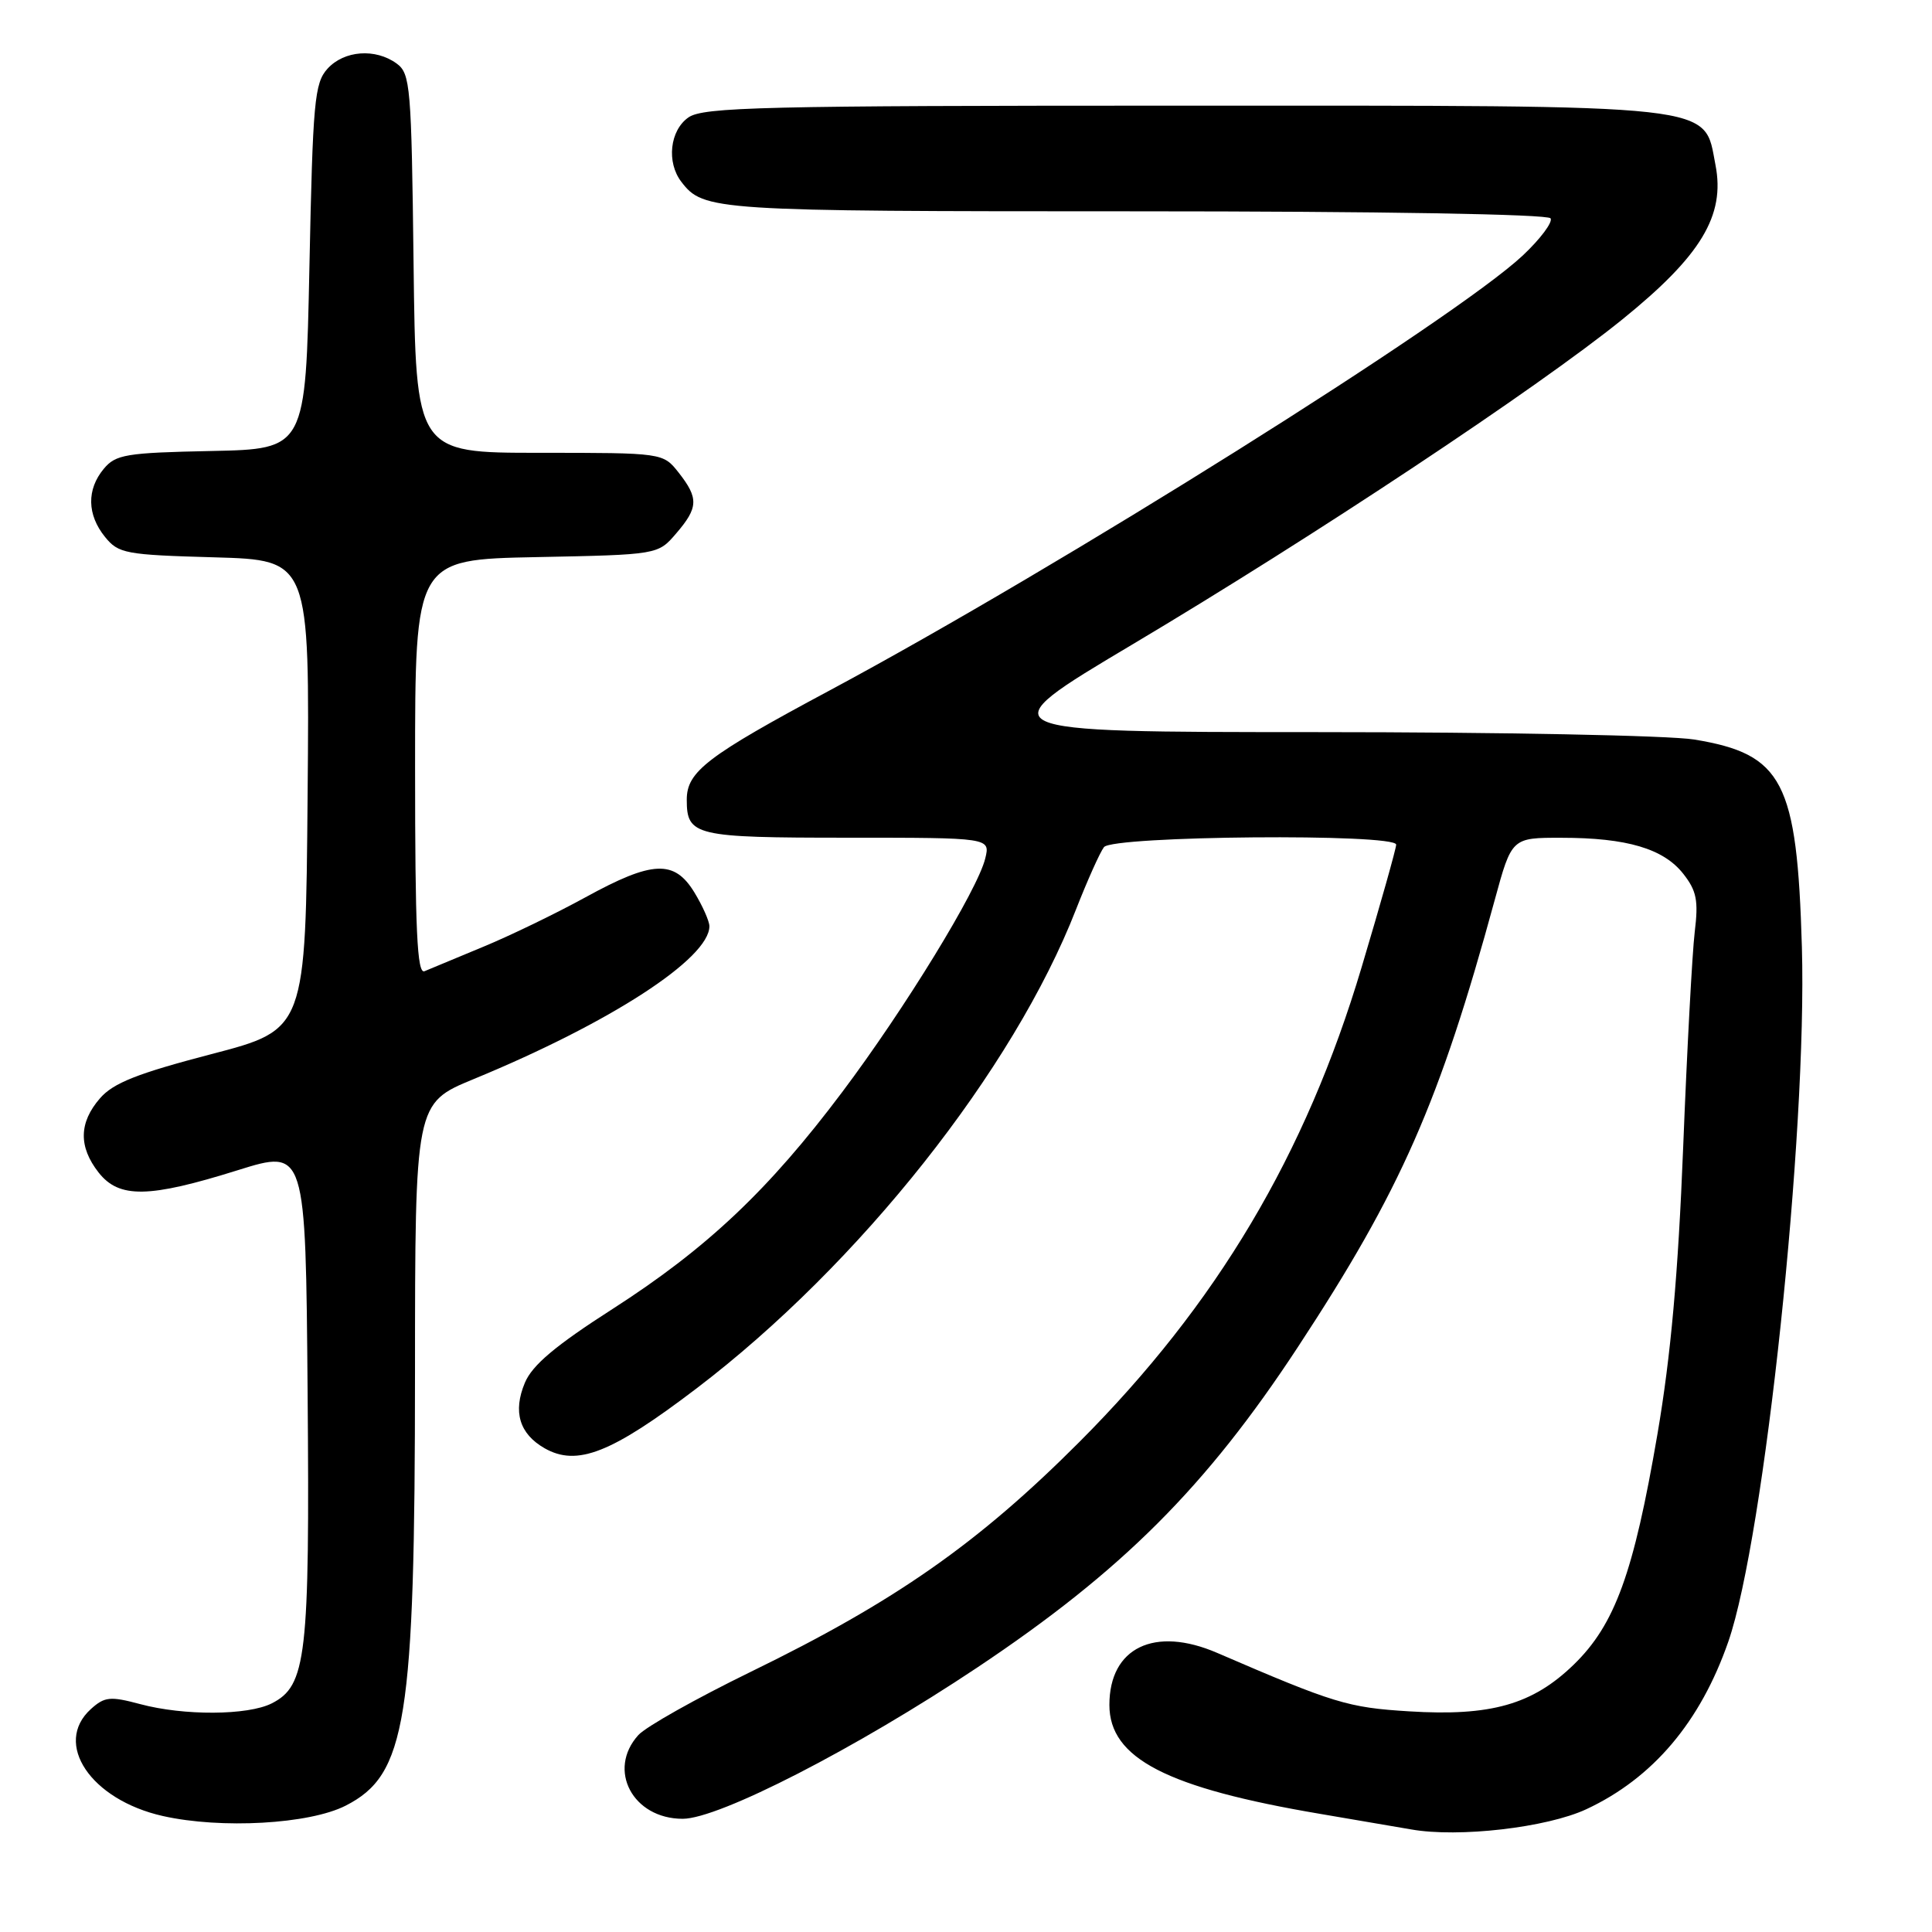 <?xml version="1.0" encoding="UTF-8" standalone="no"?>
<!DOCTYPE svg PUBLIC "-//W3C//DTD SVG 1.1//EN" "http://www.w3.org/Graphics/SVG/1.1/DTD/svg11.dtd" >
<svg xmlns="http://www.w3.org/2000/svg" xmlns:xlink="http://www.w3.org/1999/xlink" version="1.1" viewBox="0 0 256 256">
 <g >
 <path fill="currentColor"
d=" M 210.20 239.73 C 219.02 235.61 225.31 228.18 229.02 217.50 C 233.80 203.69 239.47 150.14 238.76 125.50 C 238.12 103.52 236.25 99.92 224.49 97.99 C 221.20 97.45 198.71 97.01 174.52 97.01 C 130.55 97.00 130.55 97.00 150.02 85.41 C 173.97 71.16 203.66 51.47 214.96 42.33 C 225.39 33.90 228.62 28.56 227.31 21.86 C 225.72 13.68 228.61 14.00 156.47 14.00 C 101.04 14.00 93.18 14.19 91.22 15.56 C 88.76 17.28 88.29 21.50 90.28 24.09 C 93.22 27.92 94.46 28.00 150.38 28.00 C 182.90 28.00 205.11 28.38 205.46 28.93 C 205.77 29.44 204.11 31.66 201.77 33.86 C 192.73 42.32 140.45 75.13 110.00 91.45 C 93.66 100.20 91.00 102.23 91.00 105.97 C 91.00 110.75 92.05 111.00 112.31 111.00 C 131.22 111.00 131.22 111.00 130.55 113.75 C 129.55 117.90 119.89 133.67 111.60 144.70 C 101.84 157.70 93.66 165.42 81.19 173.43 C 73.61 178.29 70.53 180.88 69.55 183.22 C 67.94 187.06 68.82 189.99 72.16 191.90 C 76.47 194.35 81.01 192.56 92.31 183.96 C 113.87 167.55 134.29 141.76 142.58 120.50 C 144.09 116.65 145.75 112.94 146.28 112.25 C 147.44 110.74 185.00 110.42 185.00 111.92 C 185.00 112.42 182.94 119.74 180.42 128.17 C 173.01 153.01 161.24 172.81 143.03 191.06 C 129.61 204.51 118.59 212.22 99.45 221.54 C 92.28 225.04 85.58 228.80 84.58 229.91 C 80.41 234.52 83.85 241.00 90.46 241.00 C 95.27 241.00 113.45 231.66 129.50 220.95 C 148.68 208.15 159.83 197.00 171.97 178.50 C 185.63 157.70 190.74 146.09 198.06 119.25 C 200.31 111.00 200.31 111.00 206.91 111.01 C 215.56 111.01 220.42 112.45 223.04 115.78 C 224.81 118.03 225.07 119.32 224.56 123.49 C 224.23 126.25 223.54 139.07 223.03 152.00 C 222.36 168.85 221.40 179.61 219.62 190.03 C 216.47 208.44 213.99 215.27 208.53 220.57 C 203.07 225.87 197.53 227.44 186.68 226.76 C 178.59 226.26 176.77 225.70 161.29 219.02 C 152.98 215.43 147.00 218.32 147.00 225.91 C 147.00 232.99 154.59 236.91 175.00 240.36 C 180.22 241.25 185.62 242.17 187.00 242.41 C 193.27 243.52 204.96 242.17 210.20 239.73 Z  M 45.80 239.26 C 53.85 235.16 54.98 228.06 54.99 181.84 C 55.00 146.19 55.00 146.19 62.75 142.99 C 80.86 135.53 94.01 127.00 94.00 122.72 C 93.99 122.05 93.10 120.04 92.01 118.25 C 89.35 113.89 86.46 114.02 77.57 118.90 C 73.67 121.04 67.56 124.00 63.99 125.47 C 60.42 126.95 56.94 128.40 56.25 128.69 C 55.27 129.10 55.00 123.32 55.00 101.68 C 55.00 74.14 55.00 74.14 71.09 73.82 C 87.18 73.50 87.18 73.50 89.59 70.69 C 92.54 67.26 92.59 66.02 89.93 62.63 C 87.85 60.00 87.85 60.00 71.48 60.00 C 55.10 60.00 55.10 60.00 54.80 34.92 C 54.52 11.43 54.38 9.75 52.56 8.42 C 49.75 6.37 45.60 6.68 43.40 9.10 C 41.67 11.01 41.45 13.42 41.00 35.35 C 40.50 59.50 40.50 59.50 28.00 59.76 C 16.70 59.99 15.33 60.22 13.75 62.12 C 11.47 64.86 11.53 68.20 13.91 71.14 C 15.70 73.35 16.60 73.52 28.43 73.85 C 41.03 74.21 41.03 74.21 40.76 105.32 C 40.50 136.42 40.50 136.42 28.00 139.68 C 18.20 142.24 15.01 143.50 13.25 145.53 C 10.45 148.75 10.39 151.95 13.07 155.37 C 15.79 158.82 19.72 158.75 31.50 155.06 C 40.50 152.25 40.50 152.25 40.76 184.50 C 41.05 219.56 40.61 223.38 36.00 225.71 C 32.83 227.31 24.36 227.36 18.56 225.80 C 14.59 224.74 13.86 224.82 12.04 226.46 C 7.01 231.02 12.02 238.48 21.57 240.63 C 29.31 242.37 40.99 241.71 45.80 239.26 Z "/>
</g>
</svg>